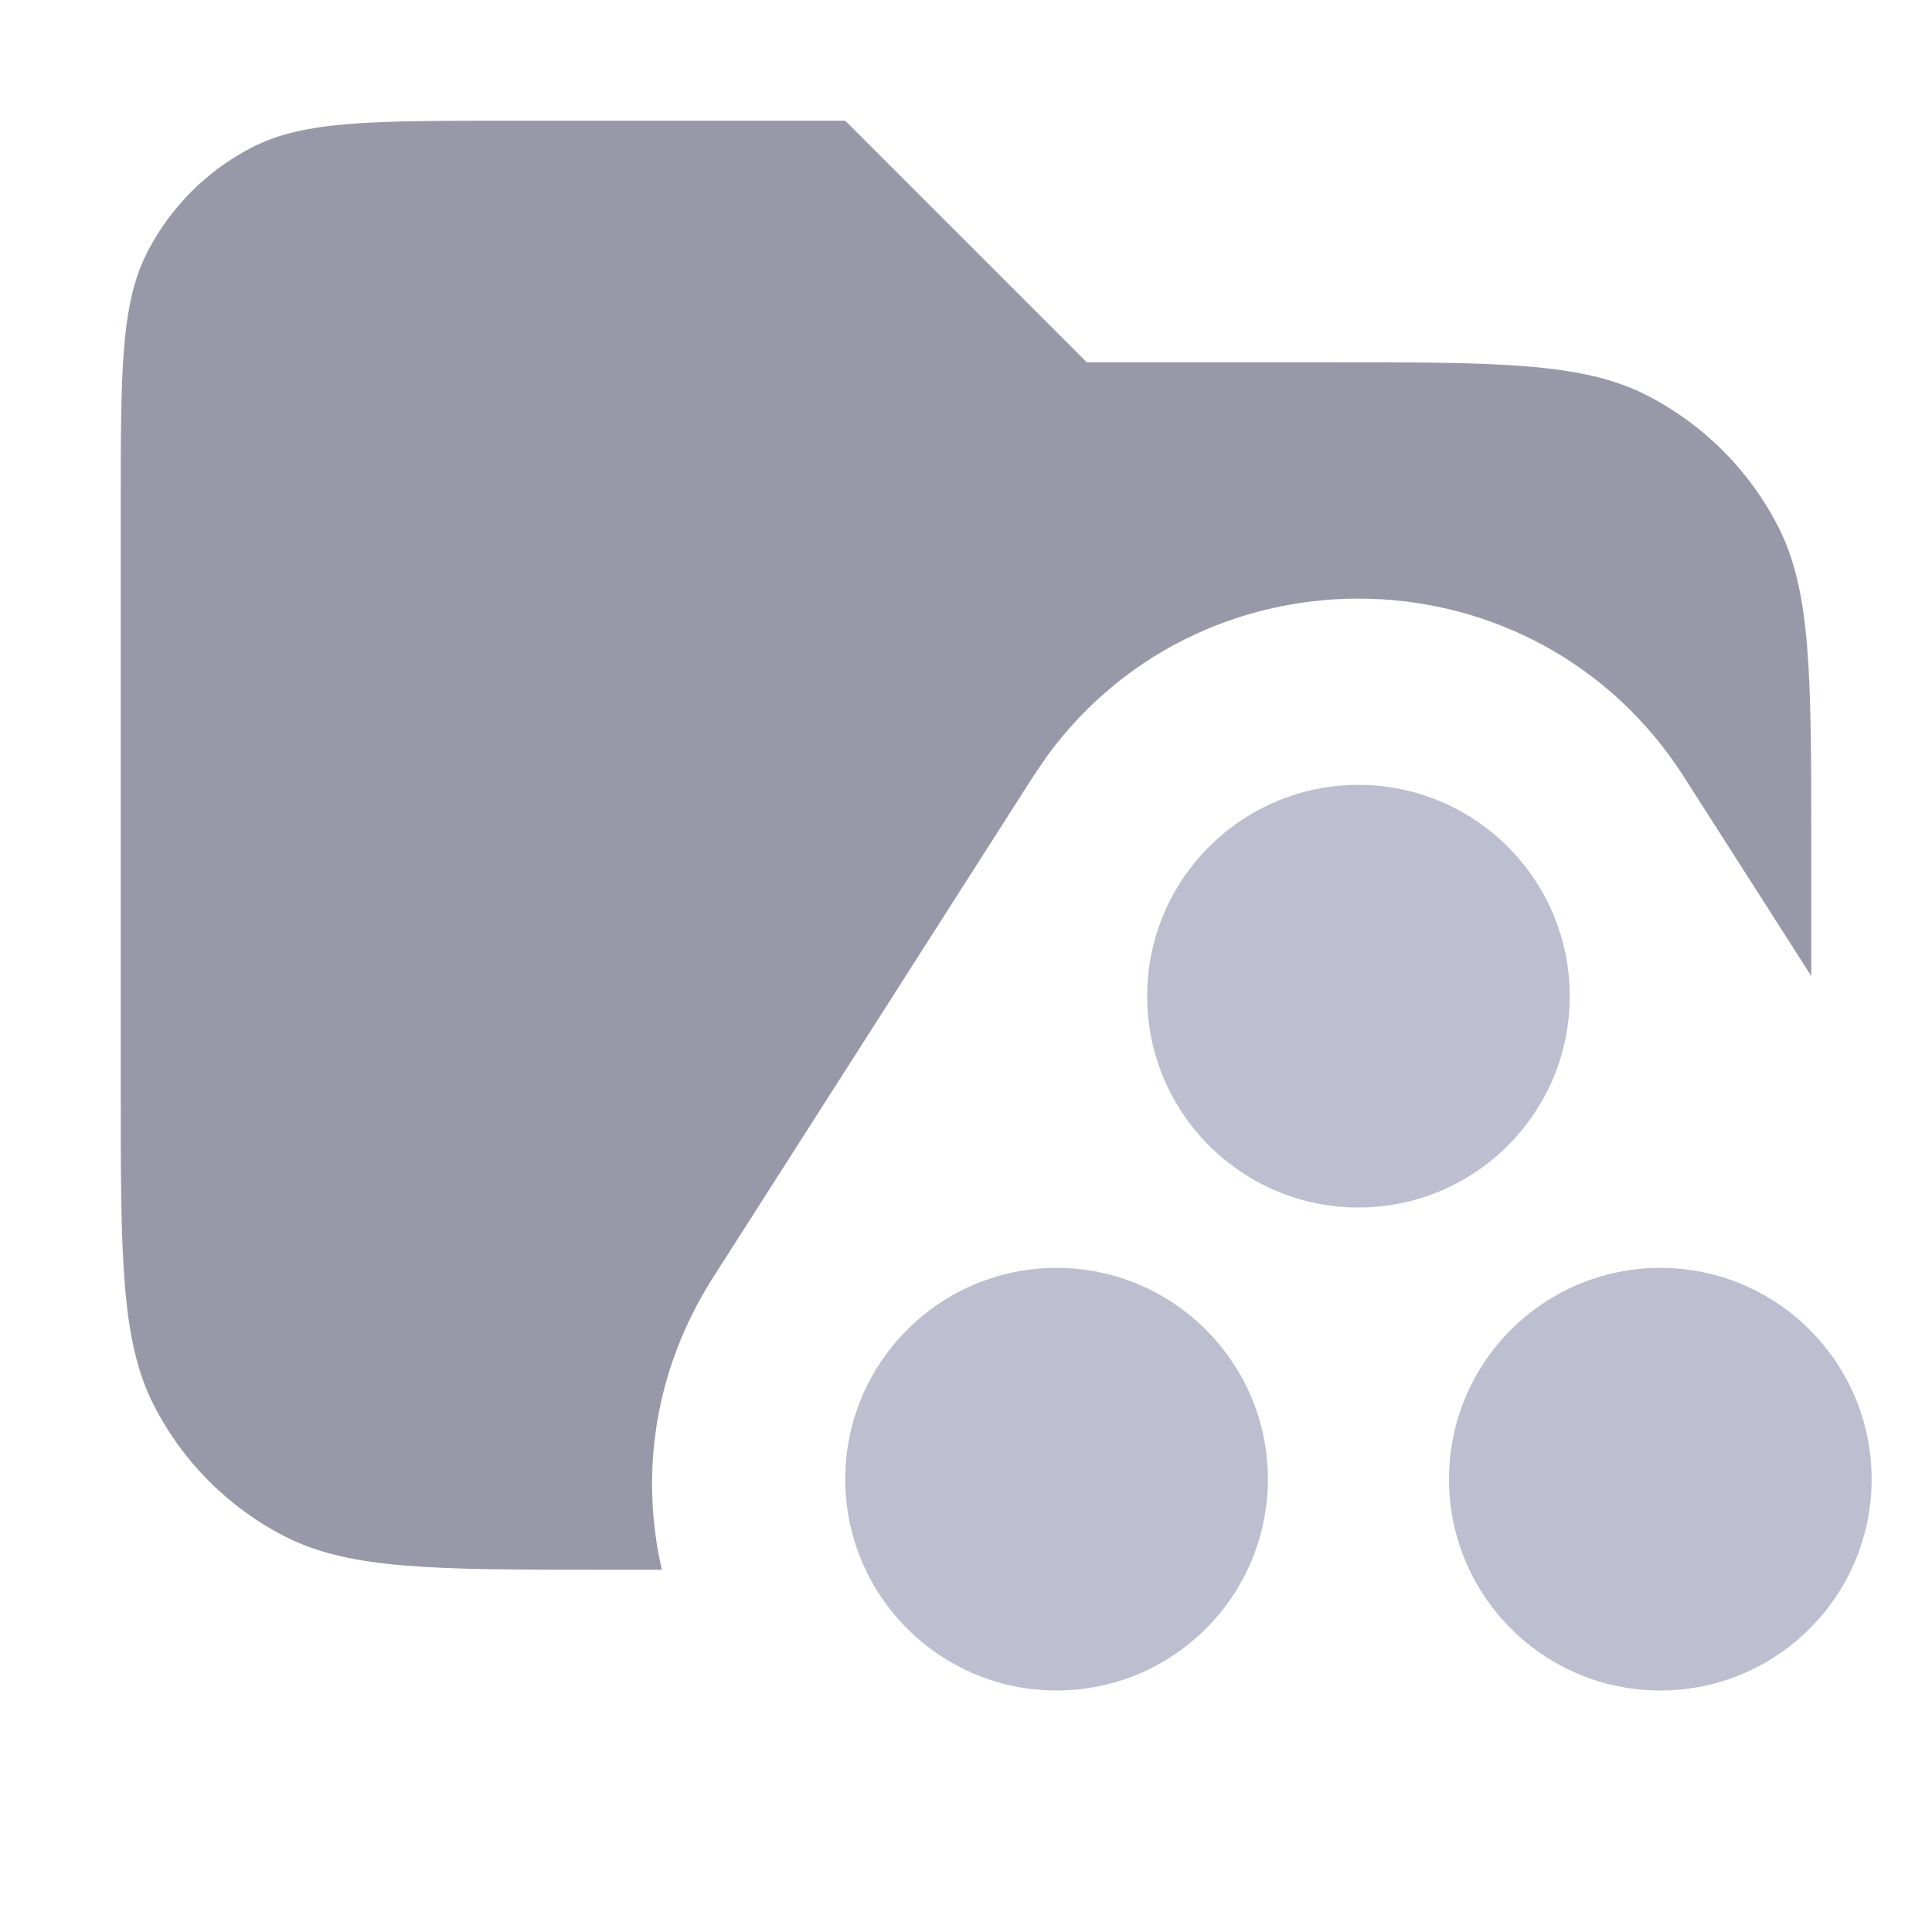 <svg width="16" height="16" viewBox="0 0 16 16" fill="none" xmlns="http://www.w3.org/2000/svg">
<path opacity="0.8" d="M9 3H11C12.4 3 13.1 3 13.635 3.272C14.105 3.512 14.488 3.894 14.728 4.365C15 4.9 15 5.6 15 7V8.083L13.946 6.434C12.727 4.527 9.99 4.467 8.676 6.255L8.554 6.434L5.907 10.577C5.412 11.352 5.301 12.215 5.481 13H5C3.6 13 2.9 12.999 2.365 12.727C1.895 12.488 1.512 12.106 1.273 11.635C1 11.101 1 10.4 1 9V4.2C1 3.08 1 2.52 1.218 2.092C1.41 1.716 1.716 1.41 2.092 1.218C2.52 1 3.08 1 4.2 1H7L9 3Z" fill="#7E7E92"/>
<path d="M8.75 10.5C9.716 10.5 10.5 11.284 10.5 12.25C10.5 13.216 9.716 14 8.75 14C7.784 14 7 13.216 7 12.25C7 11.284 7.784 10.5 8.75 10.5ZM13.75 10.5C14.716 10.5 15.5 11.284 15.5 12.25C15.5 13.216 14.716 14 13.75 14C12.784 14 12 13.216 12 12.25C12 11.284 12.784 10.5 13.75 10.5ZM11.25 6.5C12.216 6.5 13 7.284 13 8.25C13 9.216 12.216 10 11.25 10C10.284 10 9.5 9.216 9.5 8.25C9.5 7.284 10.284 6.5 11.25 6.5Z" fill="#BEBED1"/>
</svg>
